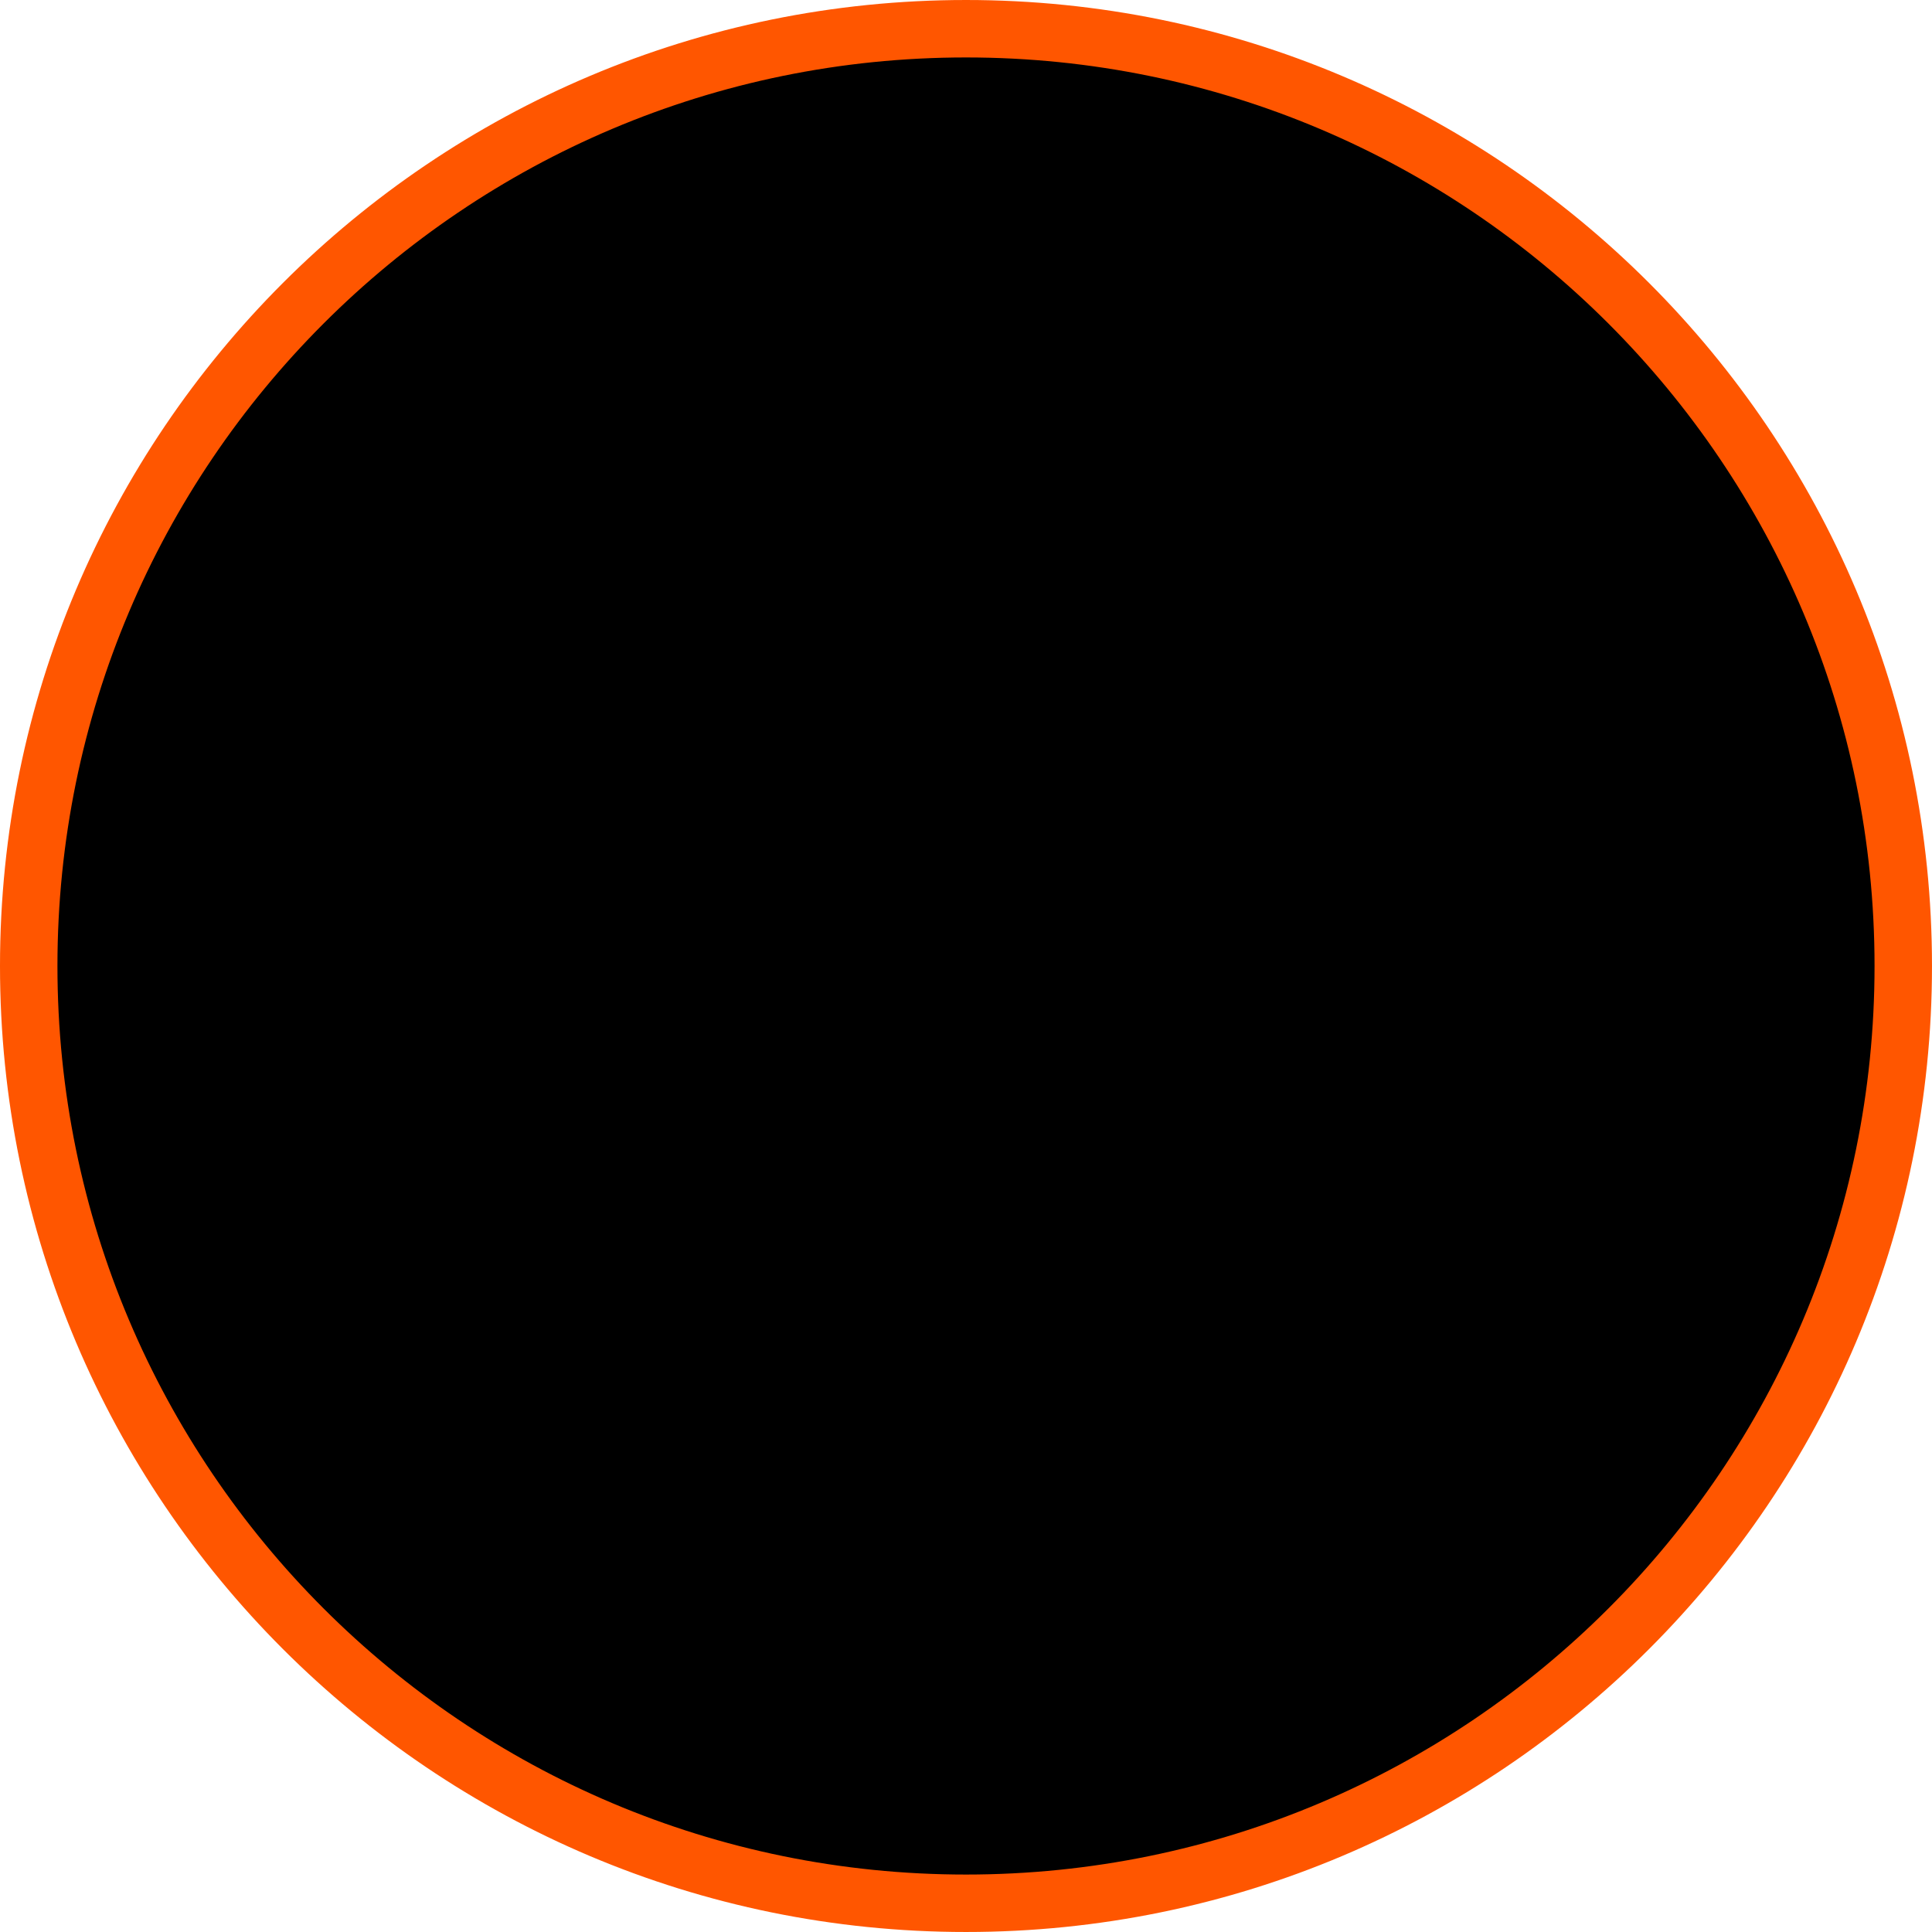 <svg version="1.1" xmlns="http://www.w3.org/2000/svg" xmlns:xlink="http://www.w3.org/1999/xlink" width="269.067" height="269.067" viewBox="0,0,269.067,269.067"><g transform="translate(-105.467,-45.467)"><g data-paper-data="{&quot;isPaintingLayer&quot;:true}" fill="#000000" fill-rule="nonzero" stroke="#ff5600" stroke-width="8" stroke-linecap="butt" stroke-linejoin="miter" stroke-miterlimit="10" stroke-dasharray="" stroke-dashoffset="0" style="mix-blend-mode: normal"><path d="M109.467,180c0,-72.092 58.442,-130.533 130.533,-130.533c72.092,0 130.533,58.442 130.533,130.533c0,72.092 -58.442,130.533 -130.533,130.533c-72.092,0 -130.533,-58.442 -130.533,-130.533z"/></g></g></svg>